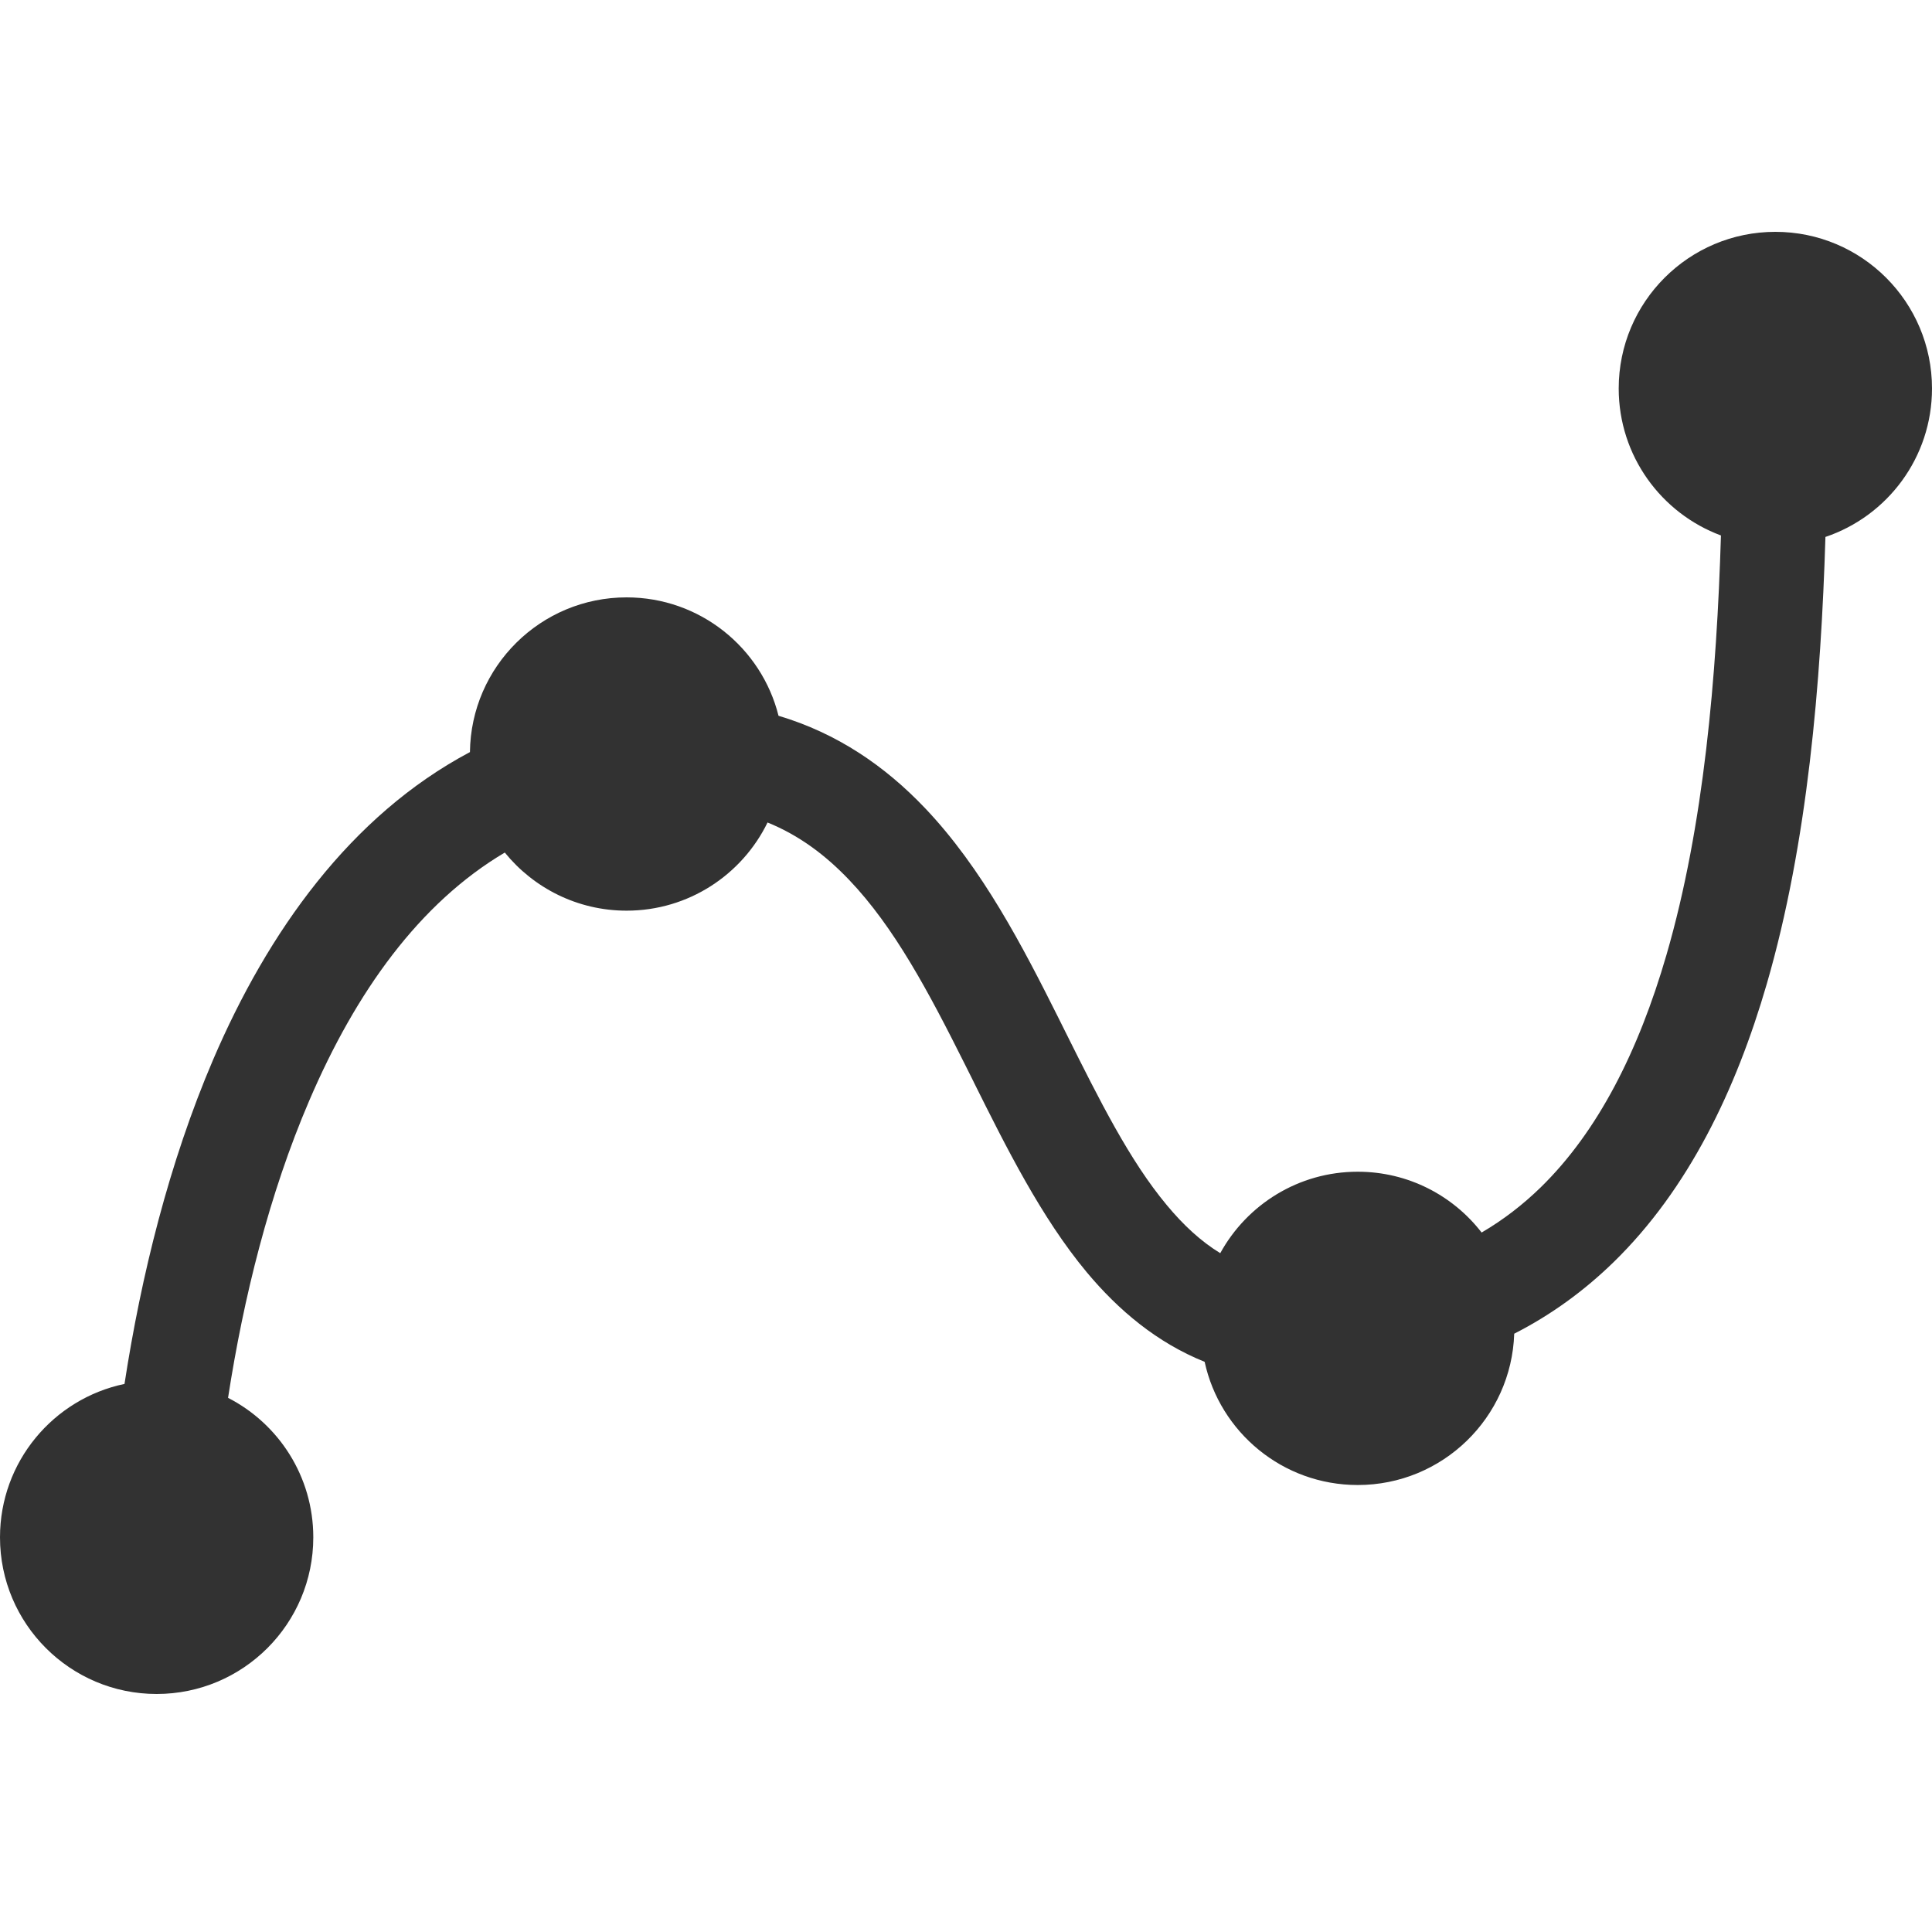 <svg width="25" height="25" viewBox="0 0 25 25" fill="none" xmlns="http://www.w3.org/2000/svg">
<path fill-rule="evenodd" clip-rule="evenodd" d="M25 5.027C25 5.92 24.423 6.678 23.621 6.948C23.564 8.828 23.391 10.911 22.862 12.732C22.464 14.103 21.849 15.387 20.88 16.332C20.5 16.702 20.073 17.014 19.594 17.258C19.558 18.346 18.665 19.216 17.569 19.216C16.597 19.216 15.786 18.533 15.588 17.622C14.972 17.374 14.475 16.957 14.061 16.461C13.472 15.753 13.018 14.841 12.6 14.002L12.6 14.001C12.562 13.925 12.524 13.85 12.487 13.775C12.017 12.836 11.572 11.997 10.987 11.385C10.681 11.064 10.339 10.808 9.932 10.643C9.603 11.318 8.91 11.784 8.108 11.784C7.472 11.784 6.904 11.49 6.532 11.032C5.43 11.685 4.607 12.828 4 14.246C3.485 15.446 3.151 16.793 2.951 18.088C3.606 18.424 4.054 19.106 4.054 19.893C4.054 21.012 3.147 21.92 2.027 21.92C0.908 21.92 0 21.012 0 19.893C0 18.916 0.691 18.1 1.611 17.908C1.826 16.51 2.189 15.041 2.757 13.714C3.465 12.062 4.532 10.554 6.081 9.732C6.094 8.624 6.997 7.73 8.108 7.73C9.057 7.73 9.854 8.382 10.074 9.262C10.836 9.489 11.453 9.915 11.965 10.452C12.71 11.233 13.236 12.252 13.696 13.171L13.793 13.366C14.232 14.245 14.616 15.016 15.099 15.595C15.314 15.854 15.54 16.063 15.79 16.216C16.135 15.588 16.802 15.162 17.569 15.162C18.221 15.162 18.802 15.47 19.172 15.949C19.454 15.784 19.707 15.588 19.936 15.365C20.677 14.642 21.202 13.603 21.564 12.356C22.05 10.683 22.214 8.743 22.269 6.929C21.497 6.642 20.946 5.899 20.946 5.027C20.946 3.908 21.854 3 22.973 3C24.093 3 25 3.908 25 5.027Z" fill="#323232"/>
</svg>
